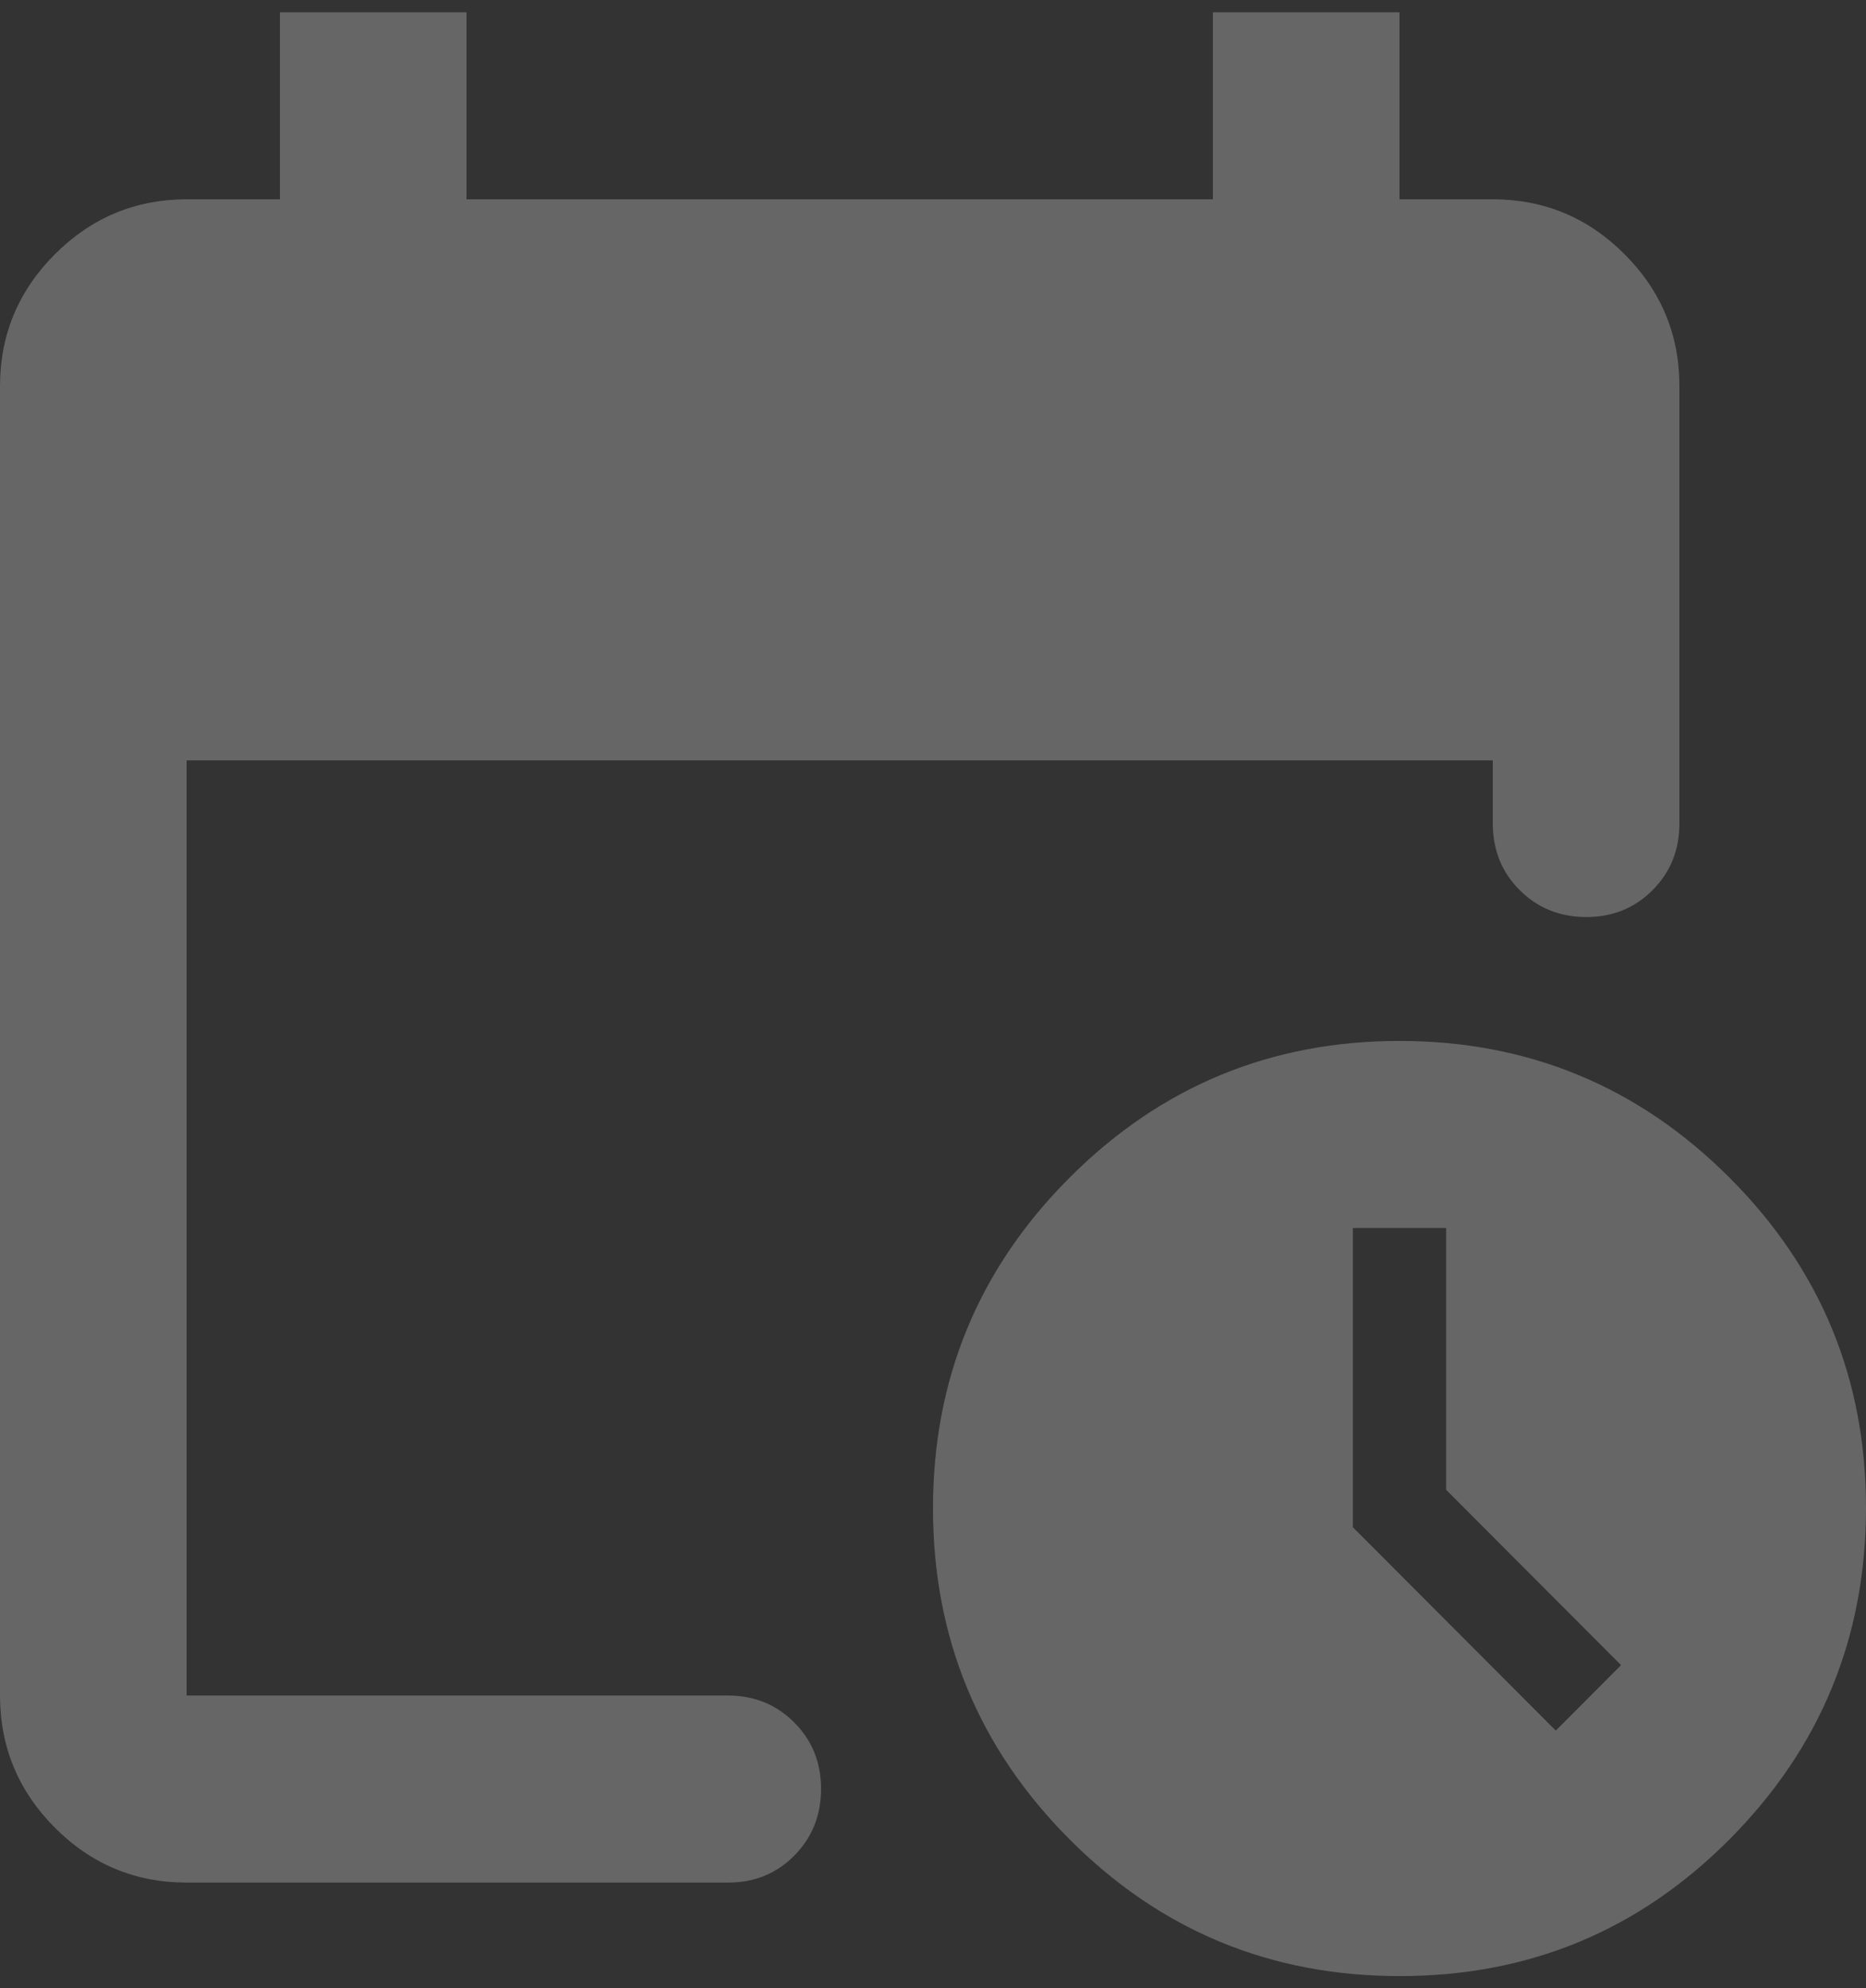 <svg width="76" height="81" viewBox="0 0 76 81" fill="none" xmlns="http://www.w3.org/2000/svg">
<rect x="0" y="0" width="76" height="81" fill="#333333" stroke="none"/>
<path d="M7.6 76.691C5.51 76.691 3.721 75.945 2.234 74.454C0.747 72.963 0.003 71.169 0 69.071V15.738C0 13.643 0.745 11.85 2.234 10.359C3.724 8.868 5.513 8.122 7.6 8.119H11.4V0.5H19V8.119H49.4V0.5H57V8.119H60.8C62.89 8.119 64.68 8.866 66.169 10.359C67.659 11.852 68.403 13.645 68.4 15.738V33.548C68.4 34.627 68.035 35.532 67.306 36.264C66.576 36.995 65.674 37.36 64.6 37.357C63.526 37.355 62.624 36.989 61.894 36.26C61.165 35.531 60.8 34.627 60.8 33.548V30.976H7.6V69.071H29.64C30.717 69.071 31.62 69.437 32.349 70.169C33.079 70.9 33.443 71.804 33.44 72.881C33.438 73.958 33.073 74.863 32.346 75.597C31.619 76.331 30.717 76.696 29.64 76.691H7.6ZM57 80.5C51.743 80.5 47.263 78.642 43.559 74.927C39.856 71.211 38.002 66.72 38 61.452C37.998 56.185 39.851 51.694 43.559 47.978C47.268 44.263 51.748 42.405 57 42.405C62.252 42.405 66.733 44.263 70.444 47.978C74.156 51.694 76.008 56.185 76 61.452C75.992 66.72 74.139 71.212 70.441 74.93C66.742 78.649 62.262 80.505 57 80.5ZM63.365 70.5L66.025 67.833L58.9 60.691V50.024H55.1V62.214L63.365 70.5Z" fill="white" fill-opacity="0.25"/>
</svg>

